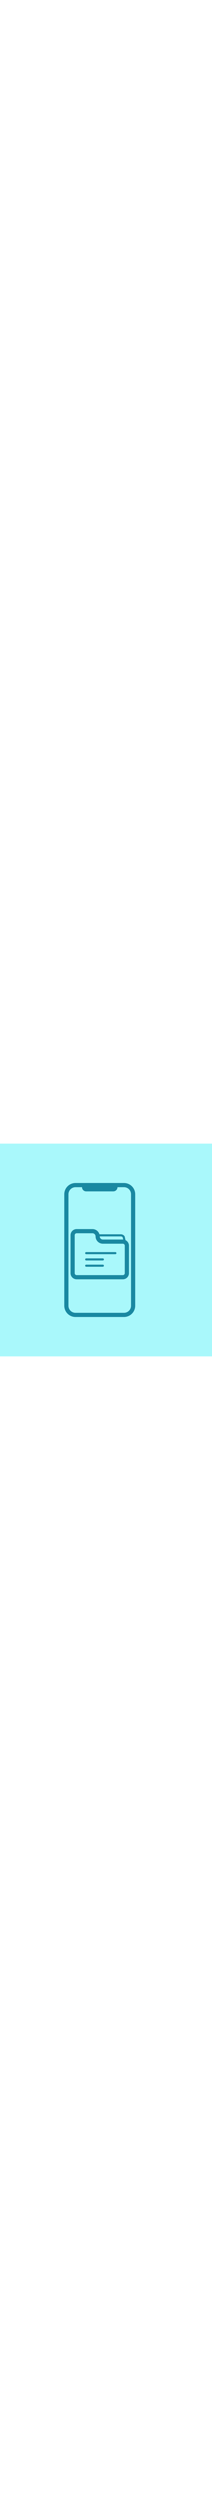<svg width="4em"  version="1.1" viewBox="0 0 752 752" xmlns="http://www.w3.org/2000/svg">
        <defs>
         <clipPath id="b">
          <path d="m228 139.21h252v473.58h-252z"/>
         </clipPath>
         <clipPath id="a">
          <path d="m290 139.21h127v29.789h-127z"/>
         </clipPath>
        </defs>
        <rect width="752" height="752" fill="#a9f8fb"/>
        <g clip-path="url(#b)">
         <path d="m439.86 612.79h-172.04c-10.543 0-20.66-4.184-28.121-11.637-7.465-7.449-11.668-17.555-11.688-28.102v-394.04c0-10.555 4.195-20.684 11.66-28.148 7.465-7.465 17.59-11.66 28.148-11.66h172.04c10.547 0.02 20.652 4.223 28.105 11.688 7.449 7.461 11.633 17.578 11.633 28.121v394.04c-0.02 10.535-4.211 20.629-11.66 28.078-7.449 7.445-17.543 11.641-28.078 11.66zm-172.04-458.78c-6.633 0-12.992 2.633-17.684 7.324-4.691 4.691-7.324 11.051-7.324 17.684v394.04c0 6.629 2.637 12.98 7.328 17.66 4.691 4.68 11.055 7.297 17.68 7.277h172.04c6.613 0 12.957-2.629 17.633-7.305 4.68-4.676 7.305-11.02 7.305-17.633v-394.04c0.02-6.625-2.598-12.988-7.277-17.68-4.68-4.691-11.031-7.328-17.66-7.328z" fill="#1988a1"/>
        </g>
        <g clip-path="url(#a)">
         <path d="m401.9 168.81h-96.195c-5.285 0-10.172-2.82-12.816-7.398s-2.644-10.219 0-14.801c2.644-4.578 7.531-7.398 12.816-7.398h96.195c5.289 0 10.176 2.82 12.82 7.398 2.641 4.582 2.641 10.223 0 14.801-2.644 4.578-7.531 7.398-12.82 7.398z" fill="#1988a1"/>
        </g>
        <path d="m435.72 479.6h-163.83c-5.75 0-11.266-2.285-15.328-6.352-4.066-4.066-6.352-9.578-6.352-15.328v-134.23c0-5.75 2.285-11.262 6.352-15.328 4.062-4.066 9.578-6.352 15.328-6.352h56.016c6.871 0 13.457 2.731 18.312 7.586 4.859 4.856 7.586 11.445 7.586 18.312 0 6.133 4.973 11.102 11.102 11.102h70.816c5.75 0 11.262 2.285 15.328 6.348 4.066 4.066 6.352 9.582 6.352 15.332v97.234c0 5.75-2.285 11.262-6.352 15.328s-9.578 6.352-15.328 6.352zm-163.83-162.79c-3.801 0-6.879 3.082-6.879 6.879v134.23c0 3.797 3.078 6.879 6.879 6.879h163.83c3.801 0 6.879-3.082 6.879-6.879v-97.234c0-3.801-3.078-6.883-6.879-6.883h-70.816c-6.871 0-13.457-2.727-18.312-7.586-4.859-4.856-7.586-11.441-7.586-18.312 0-6.129-4.969-11.098-11.102-11.098z" fill="#1988a1"/>
        <path d="m442.6 350.1c-1.734 0.008-3.242-1.191-3.625-2.887l-3.773-16.055c-1.562-2.062-4-3.269-6.586-3.258h-82.211c-2.043 0-3.699-1.656-3.699-3.699s1.656-3.699 3.699-3.699h82.359c5.269-0.004 10.188 2.637 13.098 7.031l0.52 1.258 3.848 16.797h-0.004c0.223 0.961 0.051 1.973-0.48 2.805-0.527 0.832-1.367 1.422-2.328 1.633z" fill="#1988a1"/>
        <path d="m409.3 390.8h-103.6c-2.043 0-3.699-1.656-3.699-3.699 0-2.043 1.656-3.699 3.699-3.699h103.6c2.043 0 3.699 1.656 3.699 3.699 0 2.043-1.656 3.699-3.699 3.699z" fill="#1988a1"/>
        <path d="m364.9 413h-59.199c-2.043 0-3.699-1.656-3.699-3.699s1.656-3.699 3.699-3.699h59.199c2.043 0 3.699 1.656 3.699 3.699s-1.656 3.699-3.699 3.699z" fill="#1988a1"/>
        <path d="m364.9 435.2h-59.199c-2.043 0-3.699-1.656-3.699-3.699s1.656-3.699 3.699-3.699h59.199c2.043 0 3.699 1.656 3.699 3.699s-1.656 3.699-3.699 3.699z" fill="#1988a1"/>
    </svg>